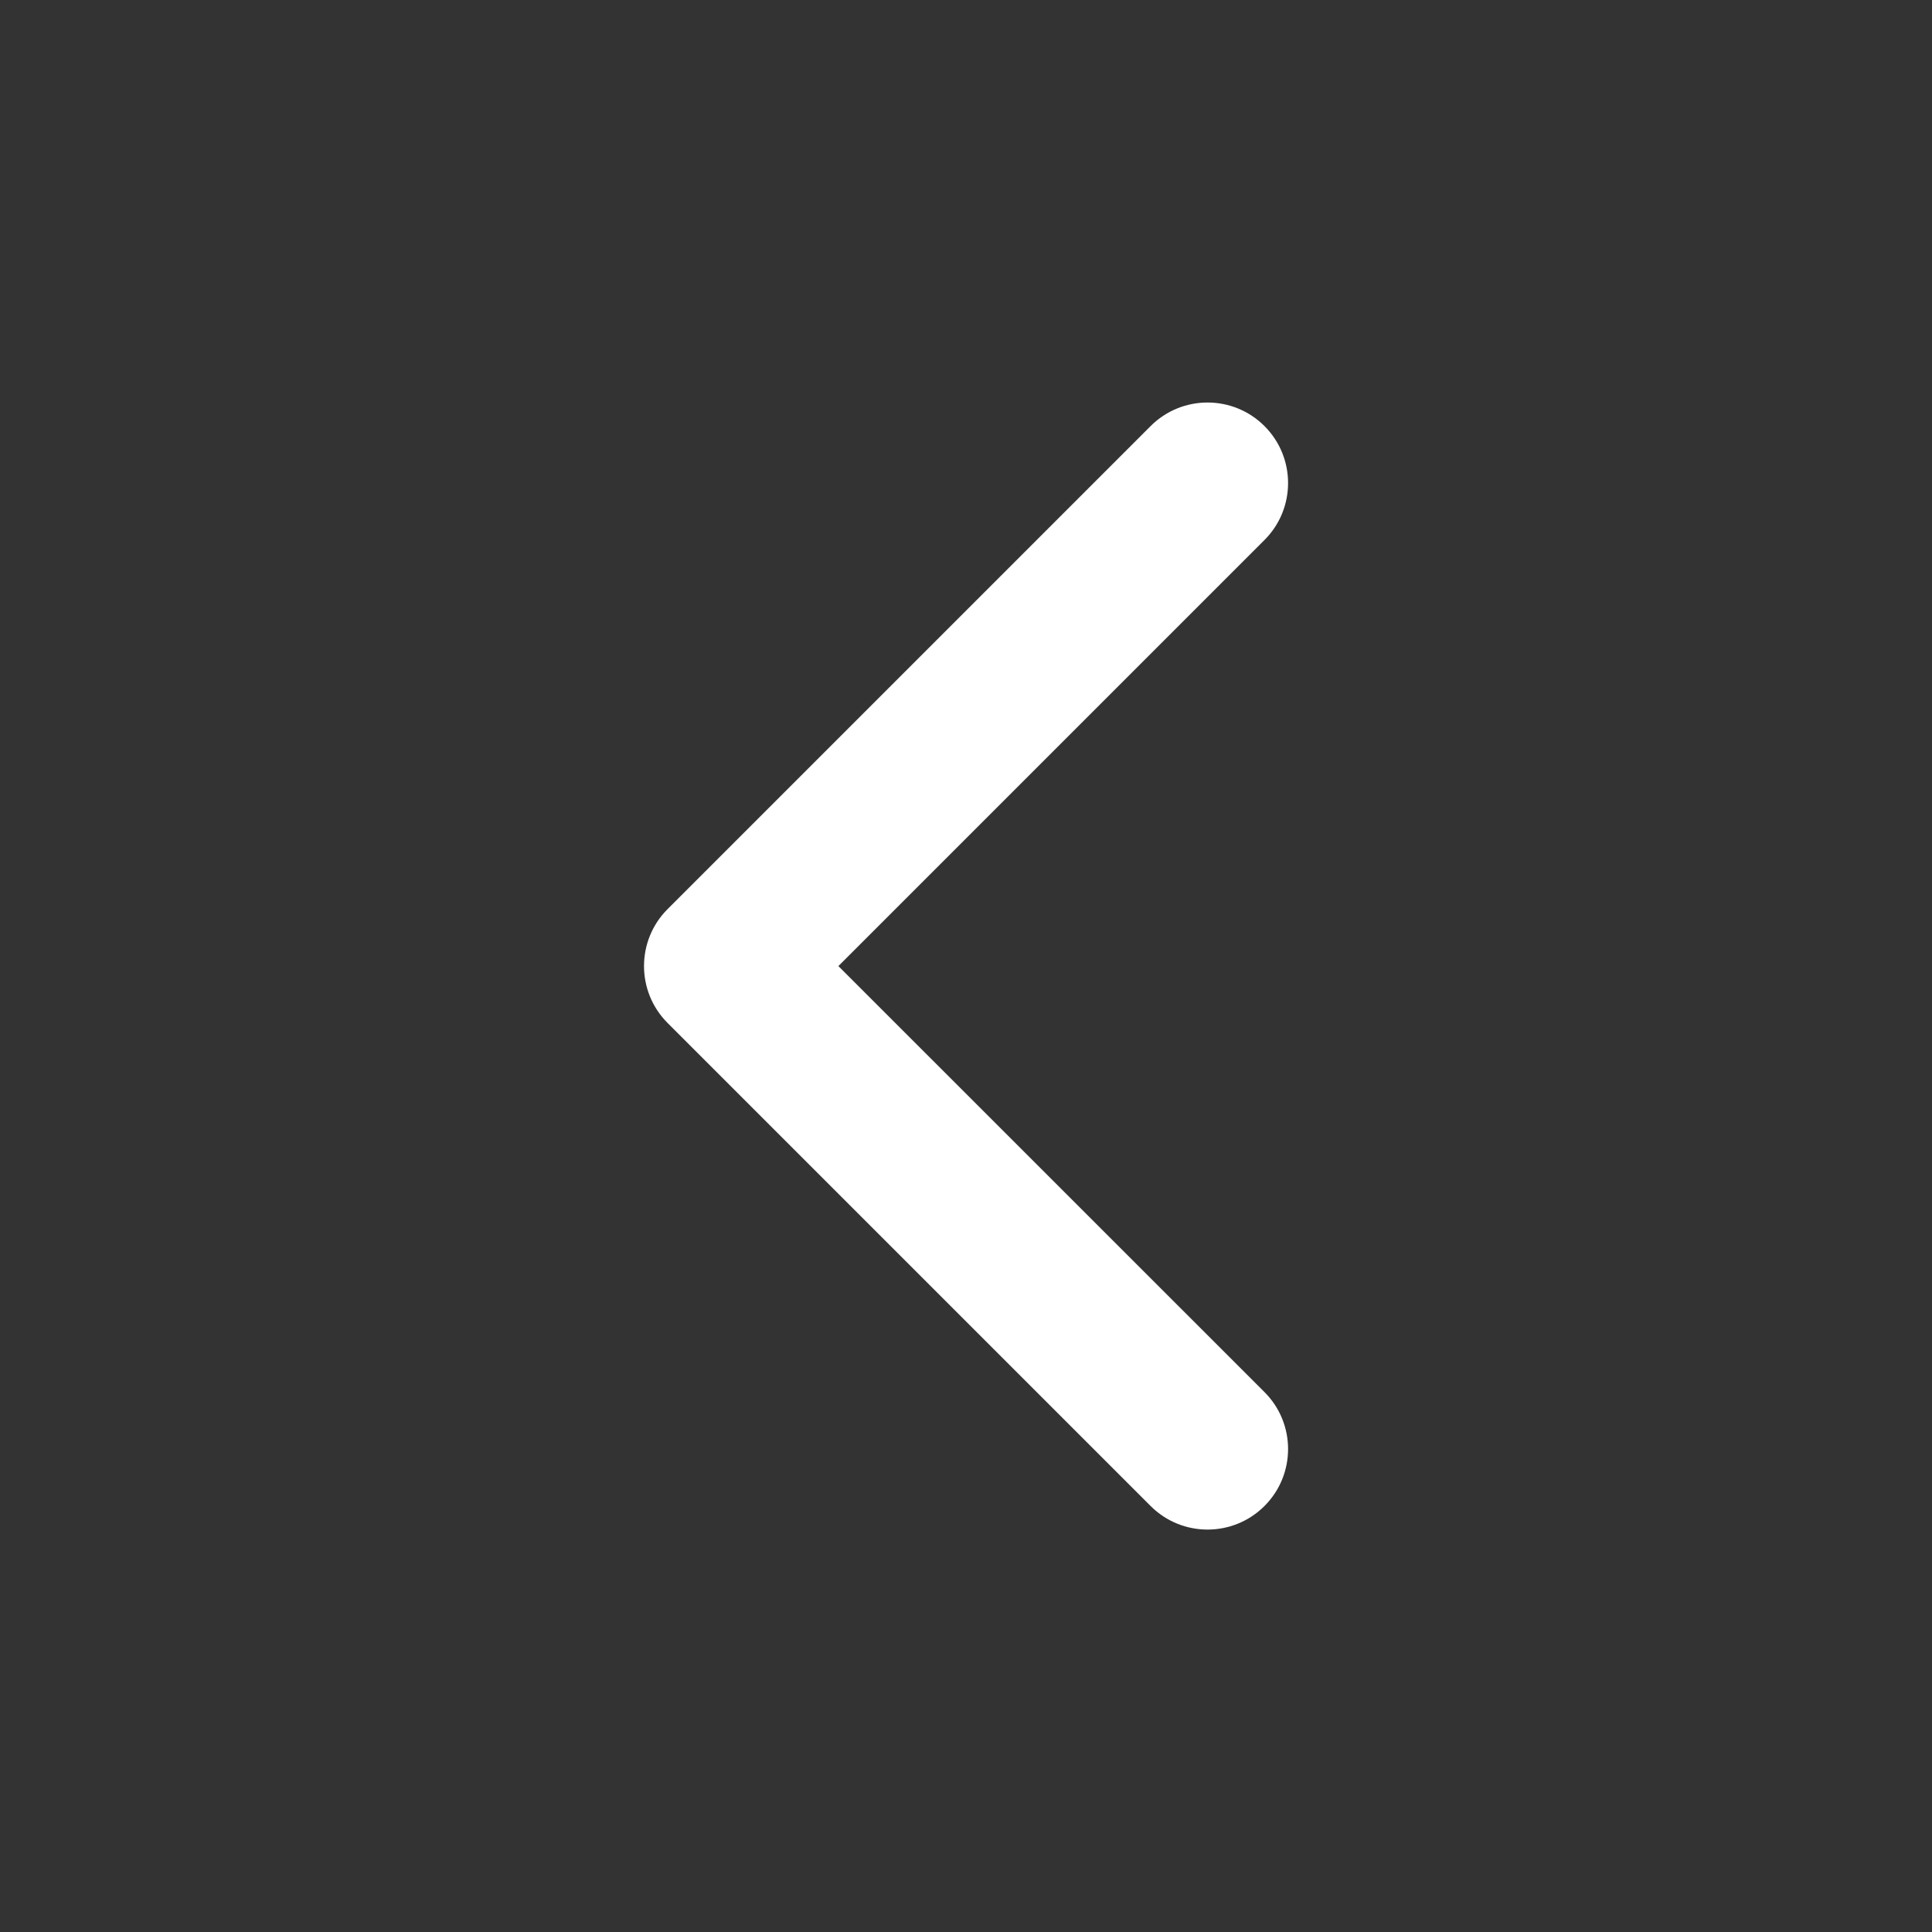 <svg width="22" height="22" viewBox="0 0 22 22" fill="none" xmlns="http://www.w3.org/2000/svg">
<rect x="0" y="0" width="22" height="22" fill="#333333" stroke="none"/>
<path fill-rule="evenodd" clip-rule="evenodd" d="M14.399 4.852C14.757 5.21 14.757 5.791 14.399 6.149L9.547 11.001L14.399 15.852C14.757 16.21 14.757 16.791 14.399 17.149C14.041 17.507 13.46 17.507 13.102 17.149L7.602 11.649C7.244 11.291 7.244 10.71 7.602 10.352L13.102 4.852C13.46 4.494 14.041 4.494 14.399 4.852Z" fill="white"/>
</svg>
